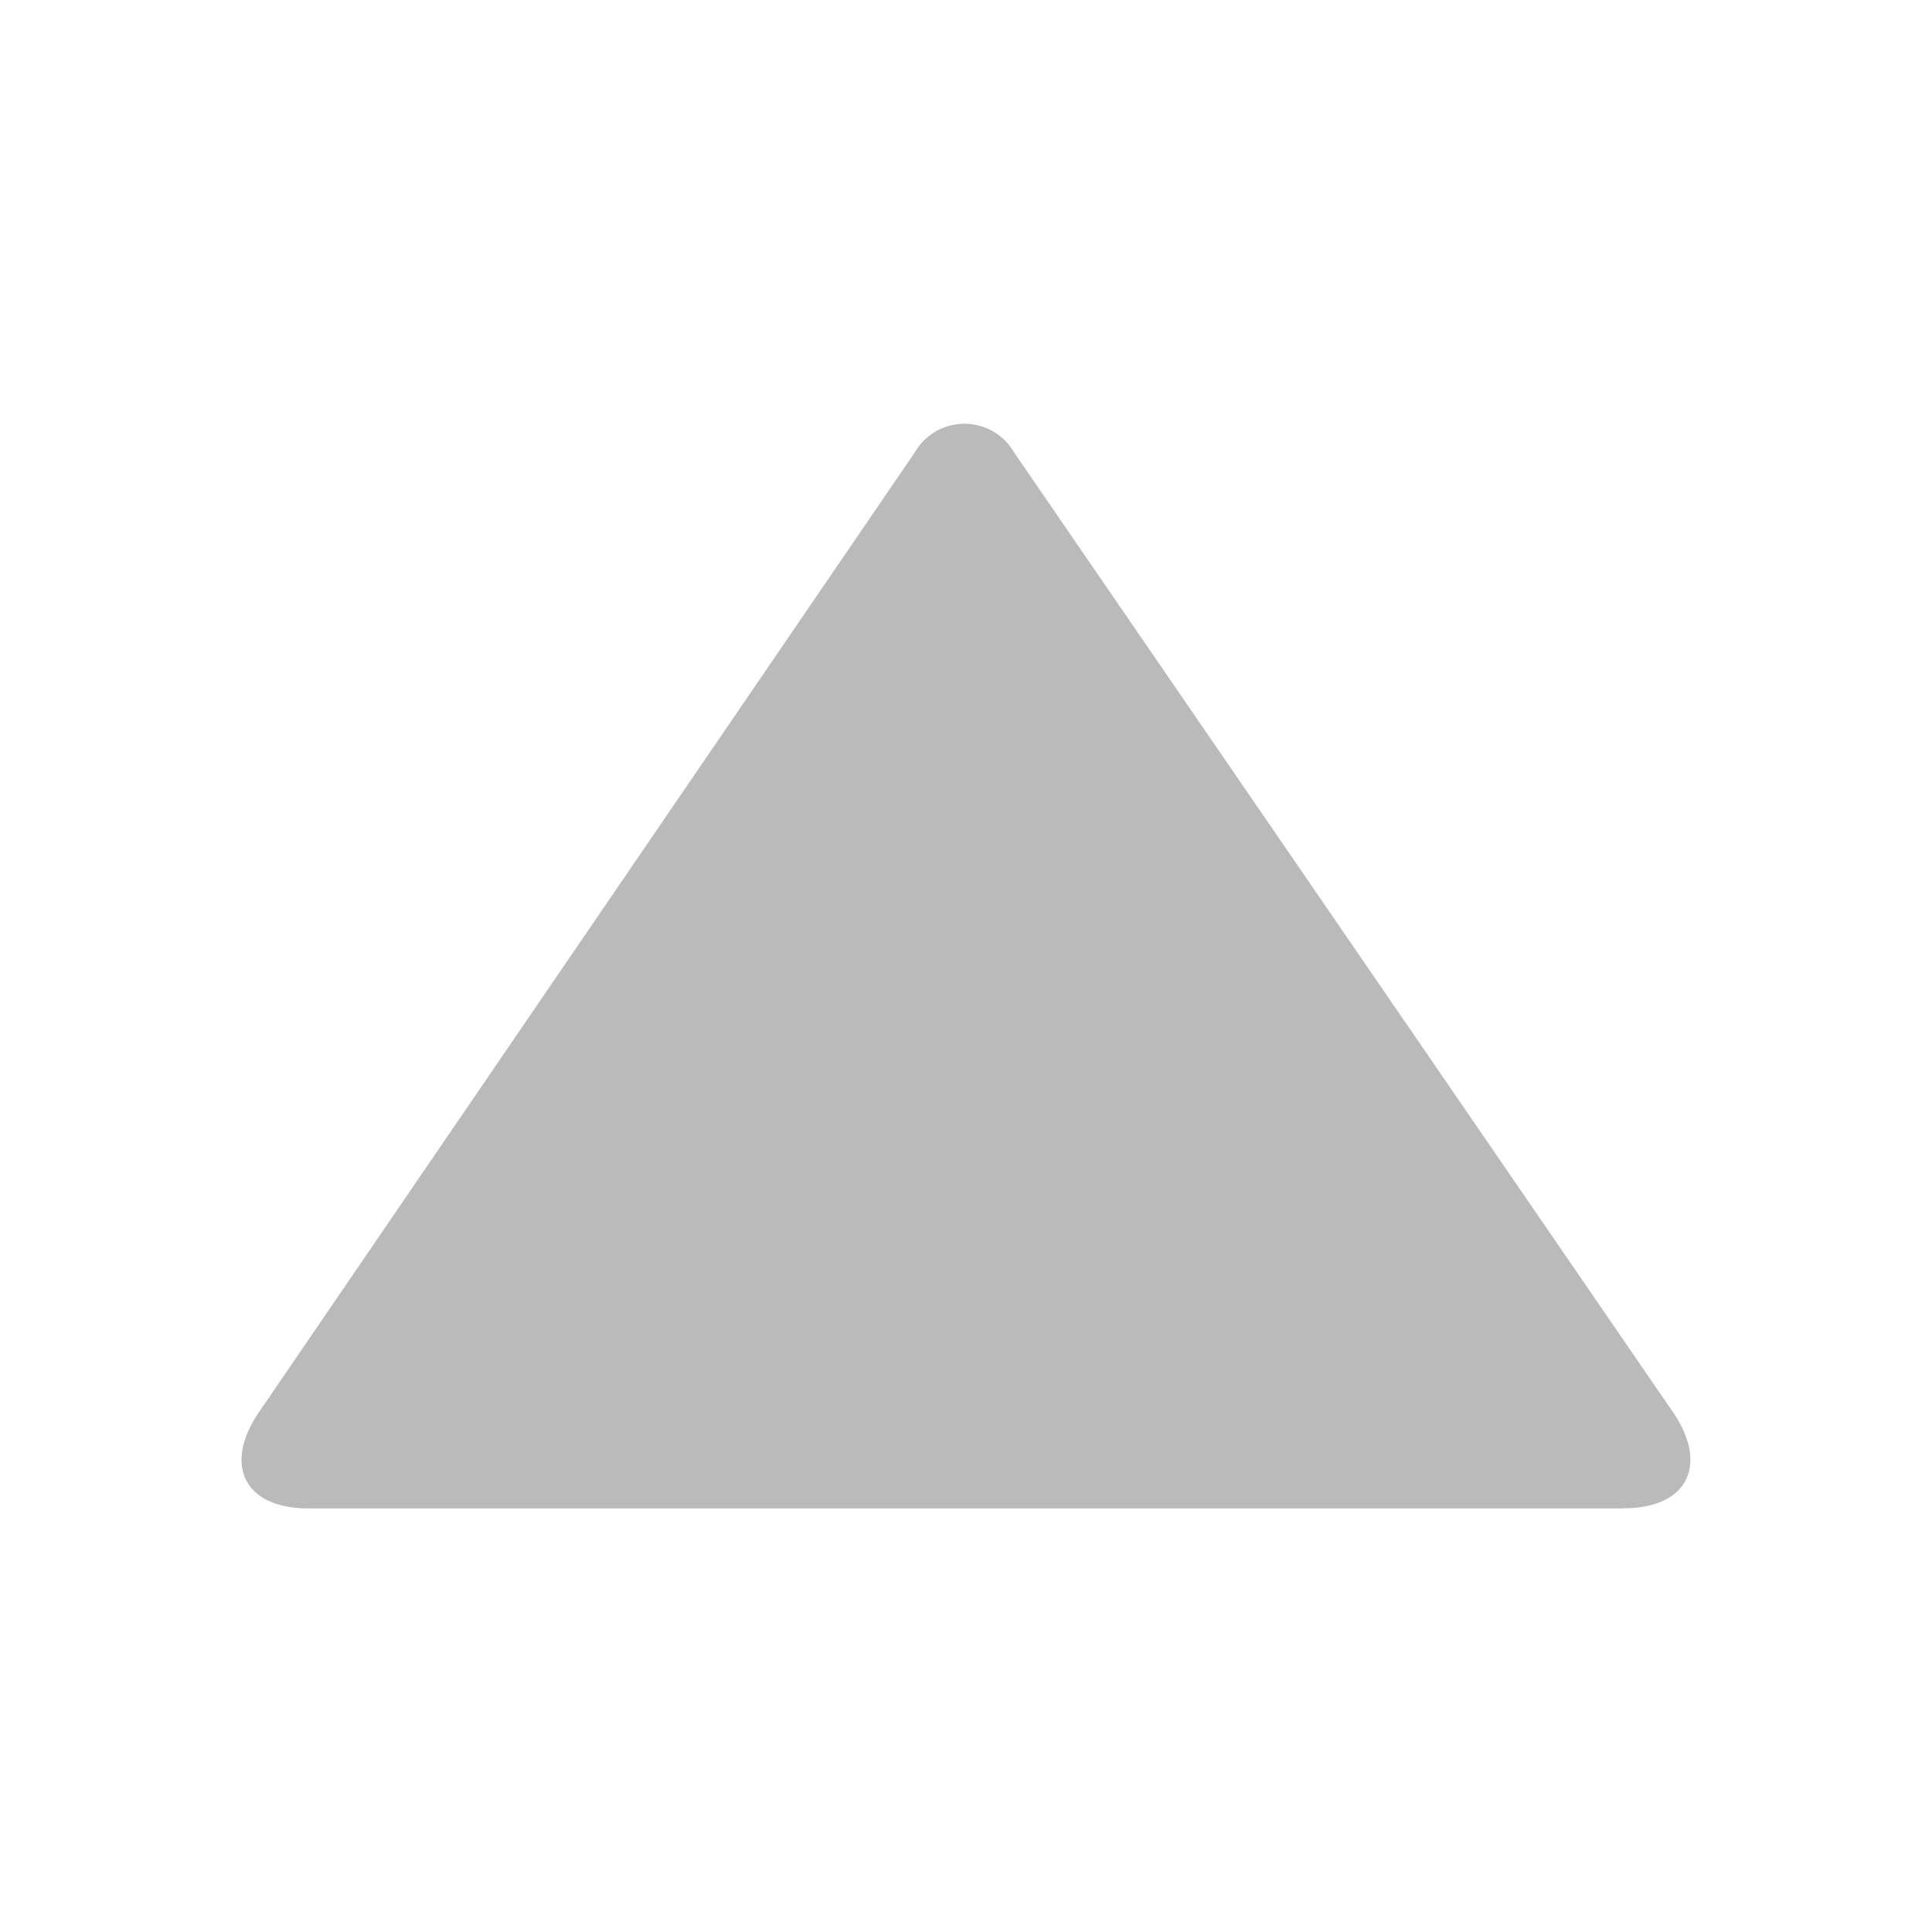 <?xml version="1.0" encoding="UTF-8" standalone="no"?>
<svg
   height="16"
   viewBox="0 0 16 16"
   width="16"
   version="1.1"
   id="svg1"
   sodipodi:docname="up.svg"
   inkscape:version="1.4 (e7c3feb100, 2024-10-09)"
   xmlns:inkscape="http://www.inkscape.org/namespaces/inkscape"
   xmlns:sodipodi="http://sodipodi.sourceforge.net/DTD/sodipodi-0.dtd"
   xmlns="http://www.w3.org/2000/svg"
   xmlns:svg="http://www.w3.org/2000/svg">
  <defs
     id="defs1" />
  <sodipodi:namedview
     id="namedview1"
     pagecolor="#ffffff"
     bordercolor="#000000"
     borderopacity="0.25"
     inkscape:showpageshadow="2"
     inkscape:pageopacity="0.0"
     inkscape:pagecheckerboard="0"
     inkscape:deskcolor="#d1d1d1"
     inkscape:zoom="73.625"
     inkscape:cx="8.0339559"
     inkscape:cy="7.8505942"
     inkscape:window-width="3440"
     inkscape:window-height="1384"
     inkscape:window-x="0"
     inkscape:window-y="0"
     inkscape:window-maximized="1"
     inkscape:current-layer="svg1" />
  <path
     d="M 13.446,12.492 H 2.554 c -0.525,0 -0.699,-0.35 -0.425,-0.774 L 7.575,3.748 a 0.475,0.475 0 0 1 0.824,0 l 5.471,7.969 c 0.275,0.425 0.1,0.774 -0.425,0.774 z"
     fill="#b3b3b3"
     opacity="0.9"
     stroke-width="0.25"
     id="path1" />
</svg>
